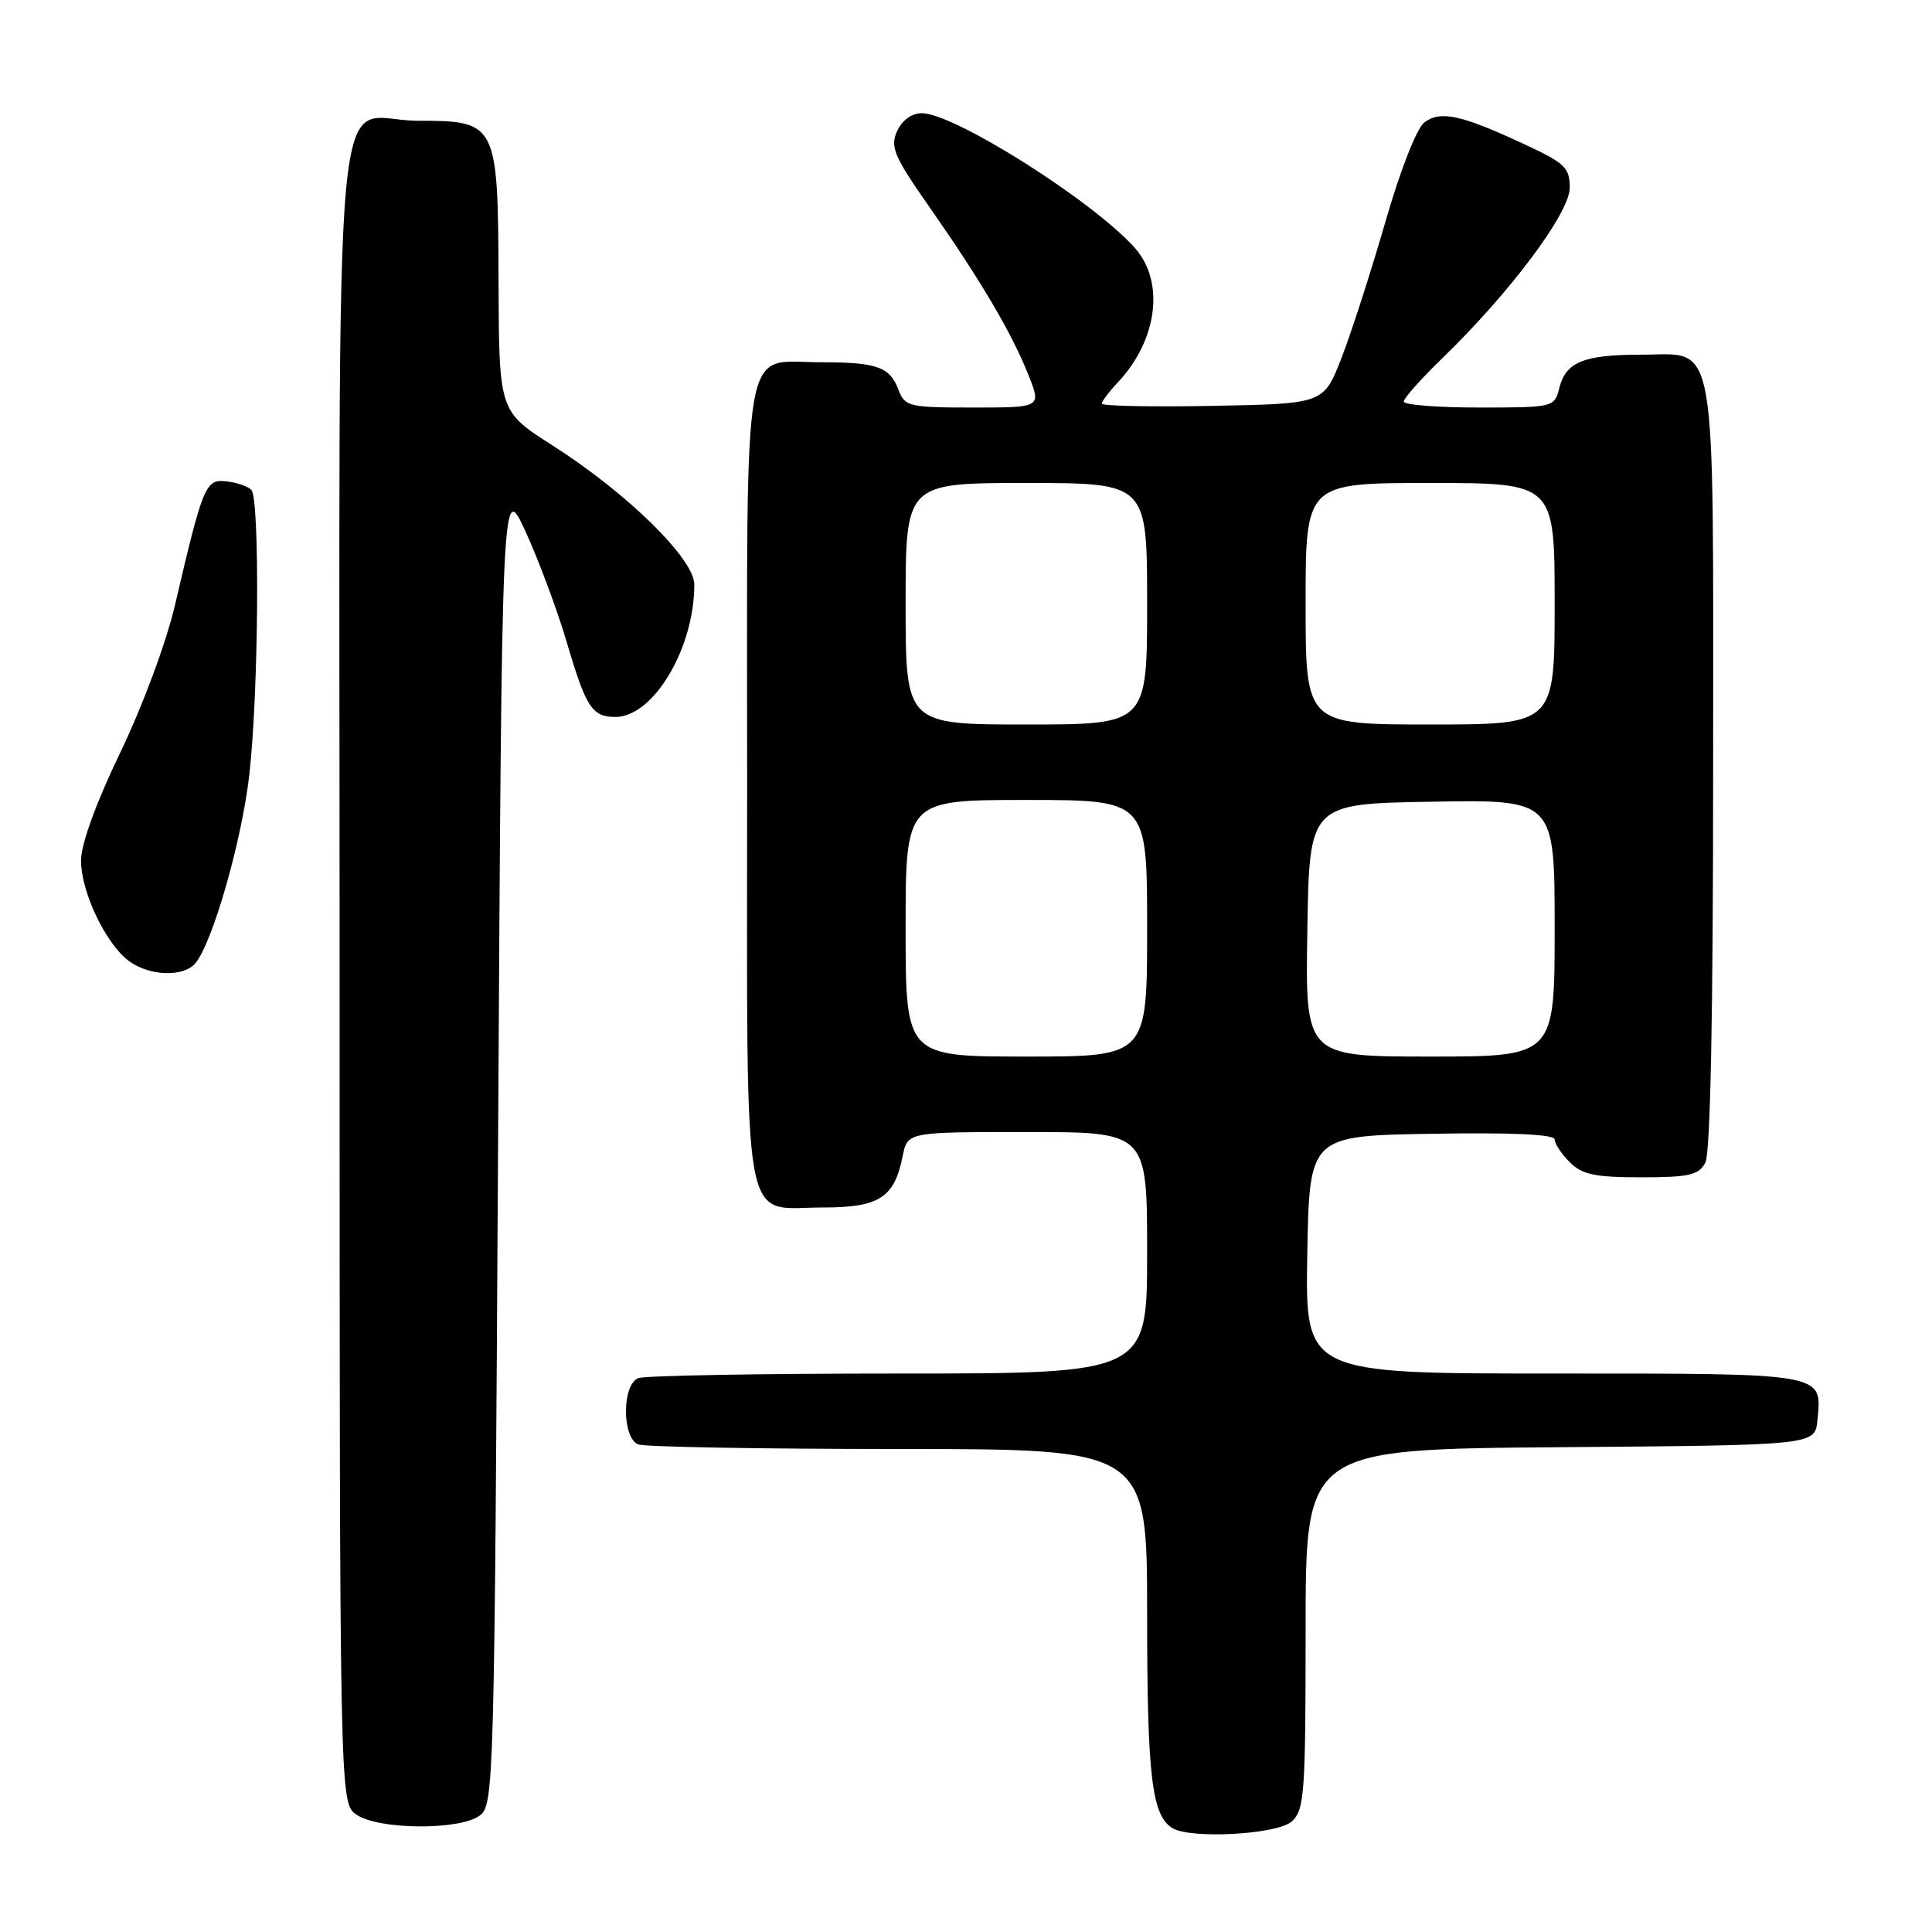 <?xml version="1.0" encoding="UTF-8" standalone="no"?>
<!DOCTYPE svg PUBLIC "-//W3C//DTD SVG 1.1//EN" "http://www.w3.org/Graphics/SVG/1.1/DTD/svg11.dtd" >
<svg xmlns="http://www.w3.org/2000/svg" xmlns:xlink="http://www.w3.org/1999/xlink" version="1.1" viewBox="0 0 256 256">
 <g >
 <path fill="currentColor"
d=" M 171.17 241.35 C 172.85 239.83 173.00 237.68 173.00 215.86 C 173.00 192.03 173.00 192.03 206.75 191.76 C 240.50 191.50 240.50 191.50 240.82 188.18 C 241.42 181.88 242.11 182.00 205.85 182.00 C 172.95 182.00 172.95 182.00 173.22 166.25 C 173.50 150.50 173.50 150.50 189.75 150.23 C 200.36 150.05 206.00 150.31 206.00 150.98 C 206.00 151.54 206.90 152.90 208.00 154.00 C 209.64 155.64 211.33 156.00 217.46 156.00 C 223.82 156.00 225.08 155.71 225.96 154.07 C 226.64 152.81 227.00 134.58 227.00 101.79 C 227.00 43.06 227.69 47.00 217.38 47.00 C 209.82 47.00 207.47 47.97 206.60 51.47 C 205.97 53.96 205.82 54.00 195.98 54.00 C 190.49 54.00 186.00 53.65 186.00 53.21 C 186.00 52.78 188.30 50.19 191.12 47.46 C 200.13 38.73 208.00 28.20 208.00 24.88 C 208.00 22.19 207.38 21.61 201.75 19.00 C 193.55 15.21 190.88 14.63 188.75 16.21 C 187.73 16.96 185.56 22.48 183.54 29.50 C 181.63 36.10 179.02 44.20 177.73 47.50 C 175.38 53.50 175.38 53.50 160.69 53.78 C 152.61 53.93 146.00 53.80 146.00 53.48 C 146.00 53.17 146.94 51.92 148.08 50.71 C 153.40 45.08 154.38 37.31 150.33 32.80 C 144.74 26.57 126.42 15.00 122.15 15.00 C 120.81 15.00 119.53 15.93 118.87 17.38 C 117.92 19.48 118.44 20.70 123.29 27.63 C 130.05 37.31 134.09 44.18 136.30 49.75 C 137.98 54.00 137.98 54.00 128.97 54.00 C 120.41 54.00 119.90 53.88 119.05 51.64 C 117.90 48.60 116.20 48.00 108.75 48.00 C 98.18 48.00 99.00 43.30 99.00 103.83 C 99.00 164.71 98.16 160.00 109.00 160.00 C 116.51 160.00 118.51 158.72 119.61 153.18 C 120.25 150.00 120.25 150.00 136.12 150.00 C 152.00 150.00 152.00 150.00 152.00 166.00 C 152.00 182.00 152.00 182.00 119.08 182.00 C 100.98 182.00 85.45 182.27 84.58 182.61 C 82.40 183.44 82.40 190.56 84.58 191.39 C 85.45 191.73 100.98 192.00 119.08 192.00 C 152.00 192.00 152.00 192.00 152.00 213.93 C 152.00 235.25 152.61 240.50 155.31 242.21 C 157.69 243.72 169.24 243.09 171.17 241.35 Z  M 63.56 240.58 C 65.45 239.20 65.51 236.82 66.00 151.36 C 66.50 63.56 66.50 63.56 69.68 70.53 C 71.43 74.36 73.85 80.88 75.07 85.00 C 77.65 93.77 78.45 95.00 81.55 95.00 C 86.58 95.00 92.00 85.91 92.00 77.45 C 92.00 74.05 83.10 65.33 73.18 59.00 C 66.12 54.50 66.12 54.50 66.06 37.25 C 65.99 16.24 65.87 16.00 55.33 16.00 C 43.81 16.00 45.00 2.96 45.00 129.10 C 45.00 238.89 45.00 238.89 47.22 240.44 C 50.10 242.46 60.87 242.55 63.56 240.58 Z  M 25.89 127.63 C 28.19 124.87 32.06 111.32 33.04 102.61 C 34.28 91.68 34.45 66.05 33.30 64.90 C 32.84 64.44 31.35 63.93 29.99 63.78 C 27.23 63.47 26.90 64.27 23.19 80.16 C 22.05 85.07 18.92 93.51 15.96 99.66 C 12.73 106.37 10.74 111.84 10.74 114.02 C 10.73 118.25 14.11 125.26 17.21 127.43 C 19.97 129.37 24.37 129.46 25.89 127.63 Z  M 120.00 123.00 C 120.00 106.00 120.00 106.00 136.00 106.00 C 152.00 106.00 152.00 106.00 152.00 123.00 C 152.00 140.00 152.00 140.00 136.00 140.00 C 120.00 140.00 120.00 140.00 120.00 123.00 Z  M 173.23 123.25 C 173.50 106.50 173.50 106.50 189.75 106.23 C 206.00 105.95 206.00 105.95 206.00 122.98 C 206.00 140.00 206.00 140.00 189.48 140.00 C 172.95 140.00 172.95 140.00 173.23 123.25 Z  M 120.00 80.00 C 120.00 64.00 120.00 64.00 136.00 64.00 C 152.00 64.00 152.00 64.00 152.00 80.00 C 152.00 96.00 152.00 96.00 136.00 96.00 C 120.00 96.00 120.00 96.00 120.00 80.00 Z  M 173.00 80.00 C 173.00 64.00 173.00 64.00 189.50 64.00 C 206.00 64.00 206.00 64.00 206.00 80.00 C 206.00 96.00 206.00 96.00 189.50 96.00 C 173.00 96.00 173.00 96.00 173.00 80.00 Z "/>
</g>
</svg>